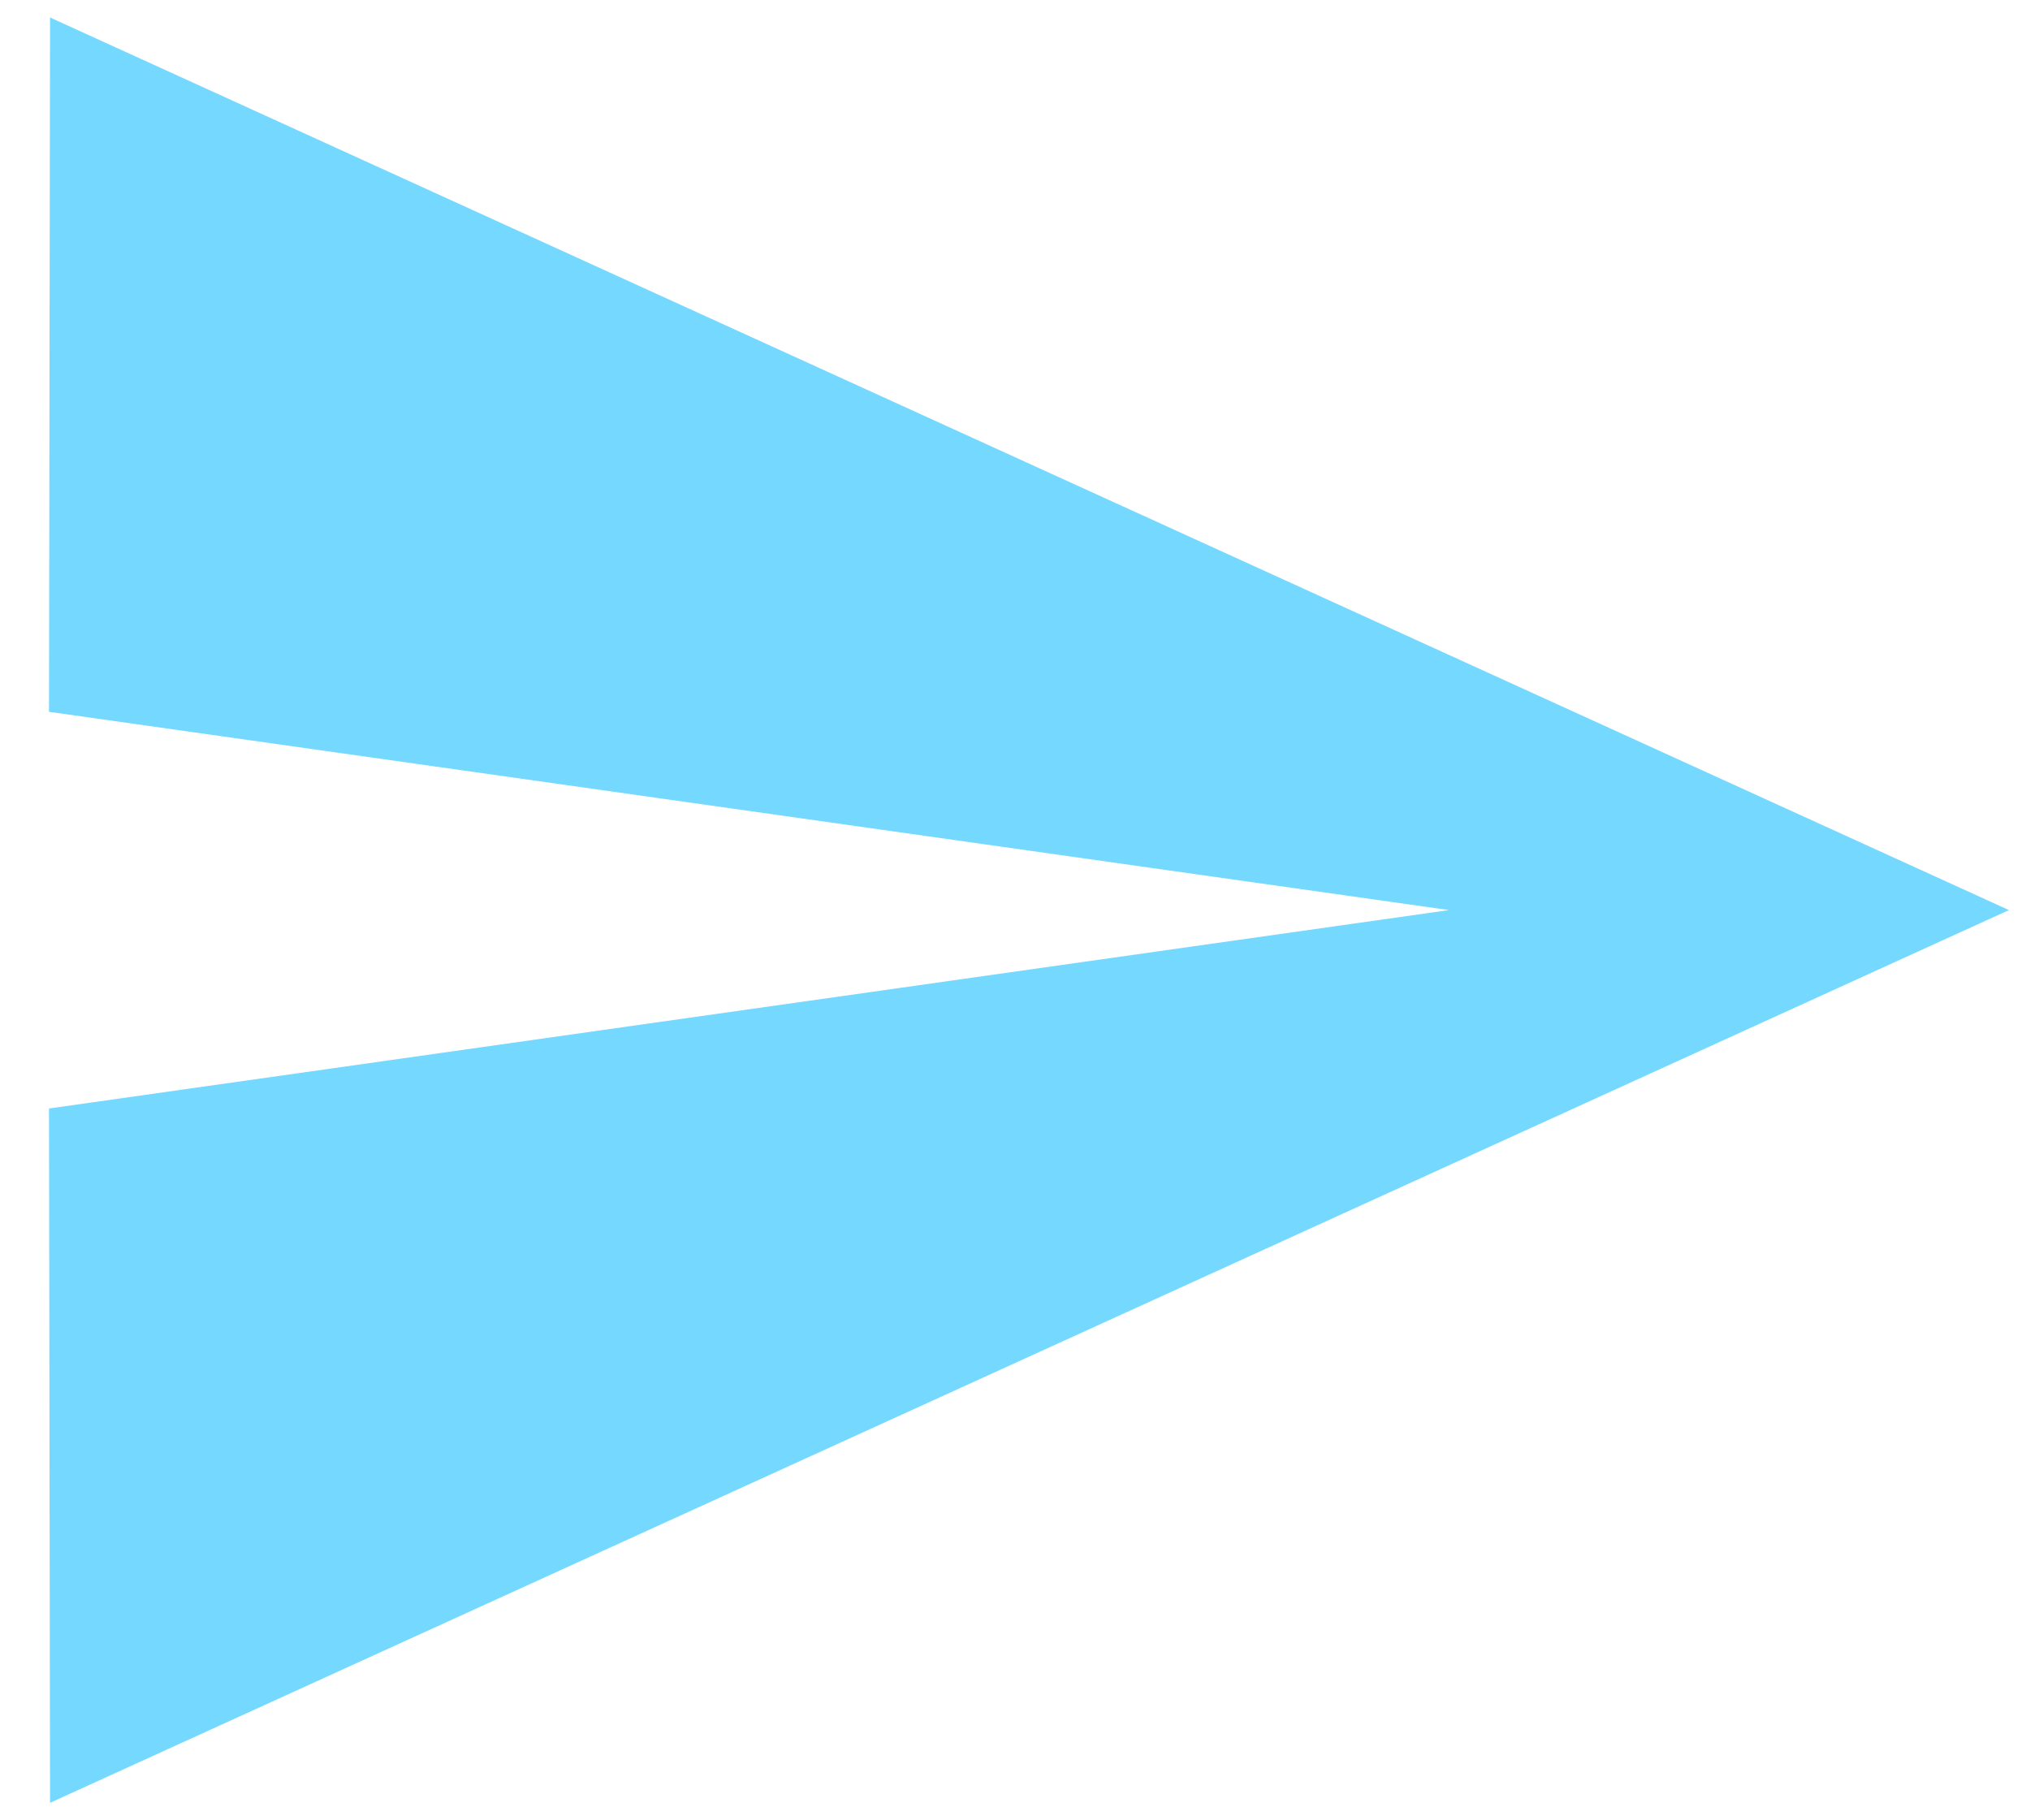 <svg width="29" height="26" viewBox="0 0 29 26" version="1.1" xmlns="http://www.w3.org/2000/svg" xmlns:xlink="http://www.w3.org/1999/xlink">
    <title>outbox</title>
    <desc>Created using Figma</desc>
    <g id="Canvas" transform="translate(-17888 -5637)">
        <g id="outbox">
            <g id="Fill 5" opacity="0.54">
                <use xlink:href="#path0_fill" transform="translate(17888.7 5637.25)" fill="#00b7ff"/>
            </g>
        </g>
    </g>
    <defs>
        <path id="path0_fill" fill-rule="evenodd" d="M 0 9.917L 20 12.749L 0 15.583L 0.015 25.5L 27.999 12.749L 0.015 0L 0 9.917Z"/>
    </defs>
</svg>